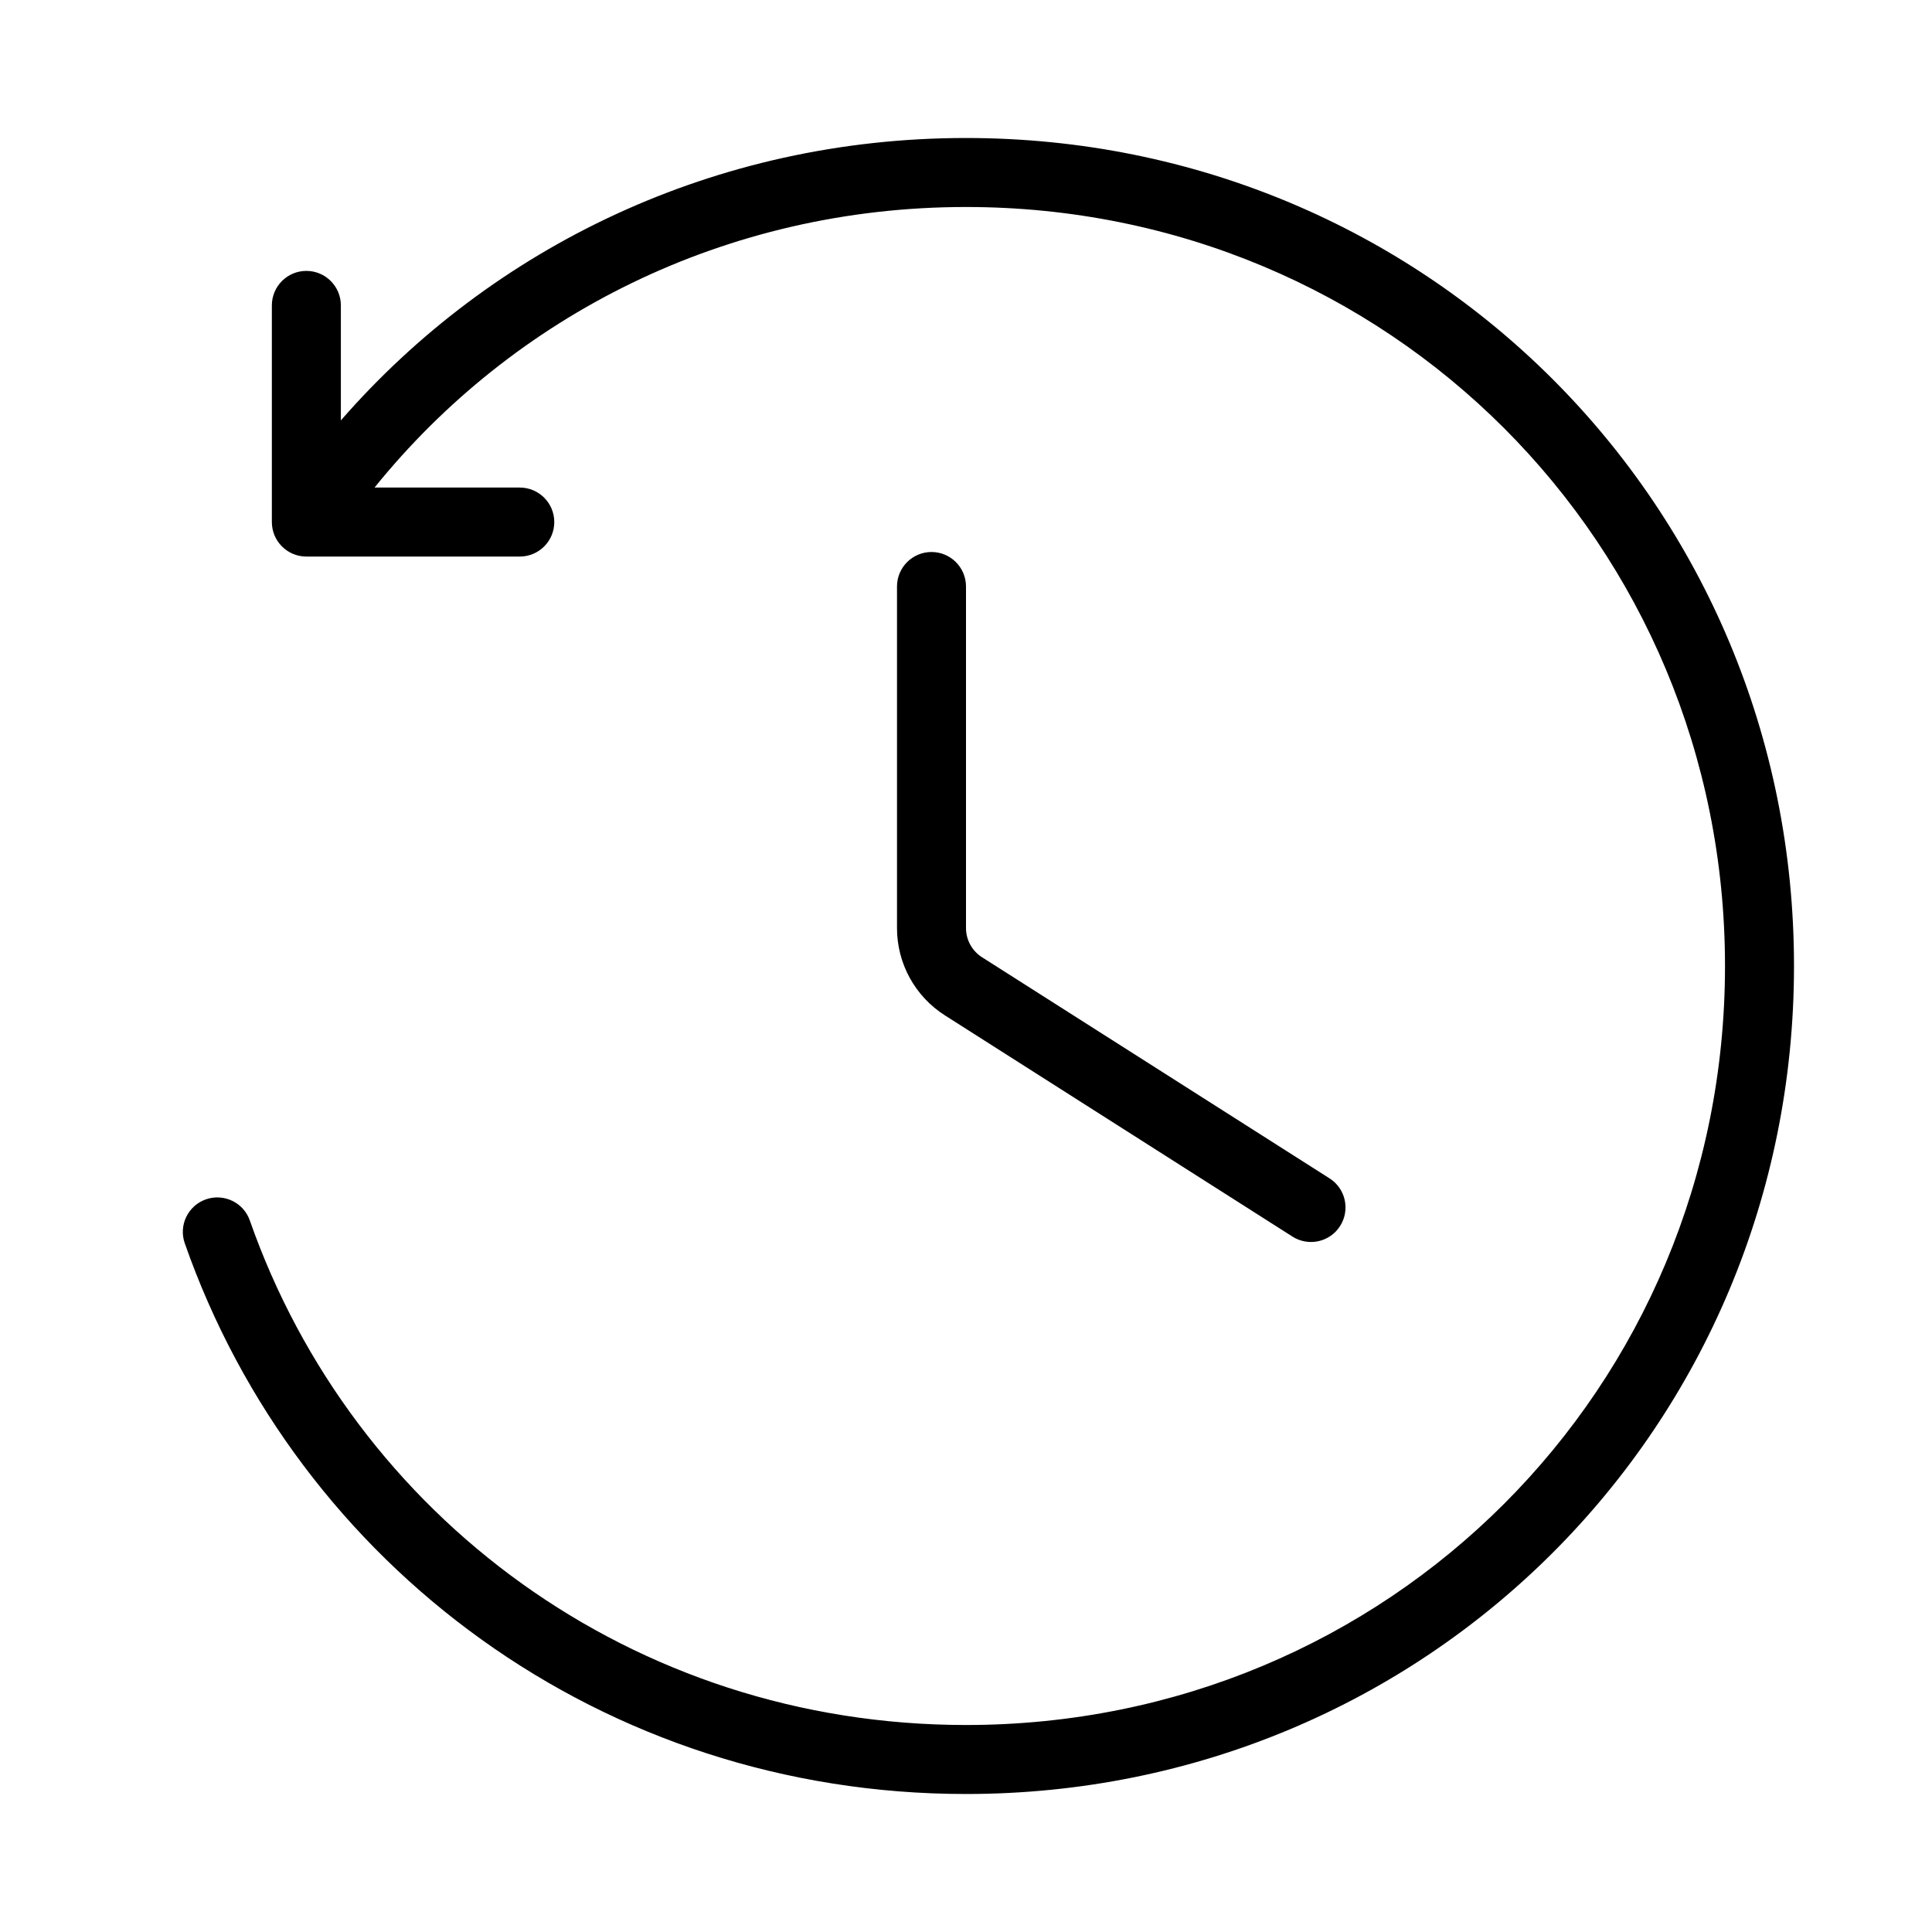 <svg width="28" height="28" viewBox="0 0 28 28" xmlns="http://www.w3.org/2000/svg">
<path d="M7.533 7.066H5.428C7.436 4.579 10.515 3 14 3C20.124 3 25 7.876 25 14C25 20.124 20.124 25 14 25C9.171 25 5.121 21.969 3.621 17.689C3.53 17.428 3.245 17.291 2.984 17.382C2.724 17.473 2.586 17.759 2.678 18.019C4.315 22.693 8.738 26 14 26C20.676 26 26 20.676 26 14C26 7.324 20.676 2 14 2C10.367 2 7.132 3.577 4.94 6.093V4.426C4.94 4.15 4.716 3.926 4.44 3.926C4.164 3.926 3.94 4.15 3.94 4.426V7.566C3.94 7.842 4.164 8.066 4.44 8.066H7.533C7.809 8.066 8.033 7.842 8.033 7.566C8.033 7.29 7.809 7.066 7.533 7.066Z"/>
<path d="M14 8.5C14 8.224 13.776 8 13.5 8C13.224 8 13 8.224 13 8.5V13.451C13 13.964 13.262 14.441 13.695 14.716L18.732 17.922C18.965 18.07 19.274 18.001 19.422 17.768C19.57 17.535 19.502 17.226 19.269 17.078L14.232 13.873C14.088 13.781 14 13.622 14 13.451V8.5Z"/>
</svg>

